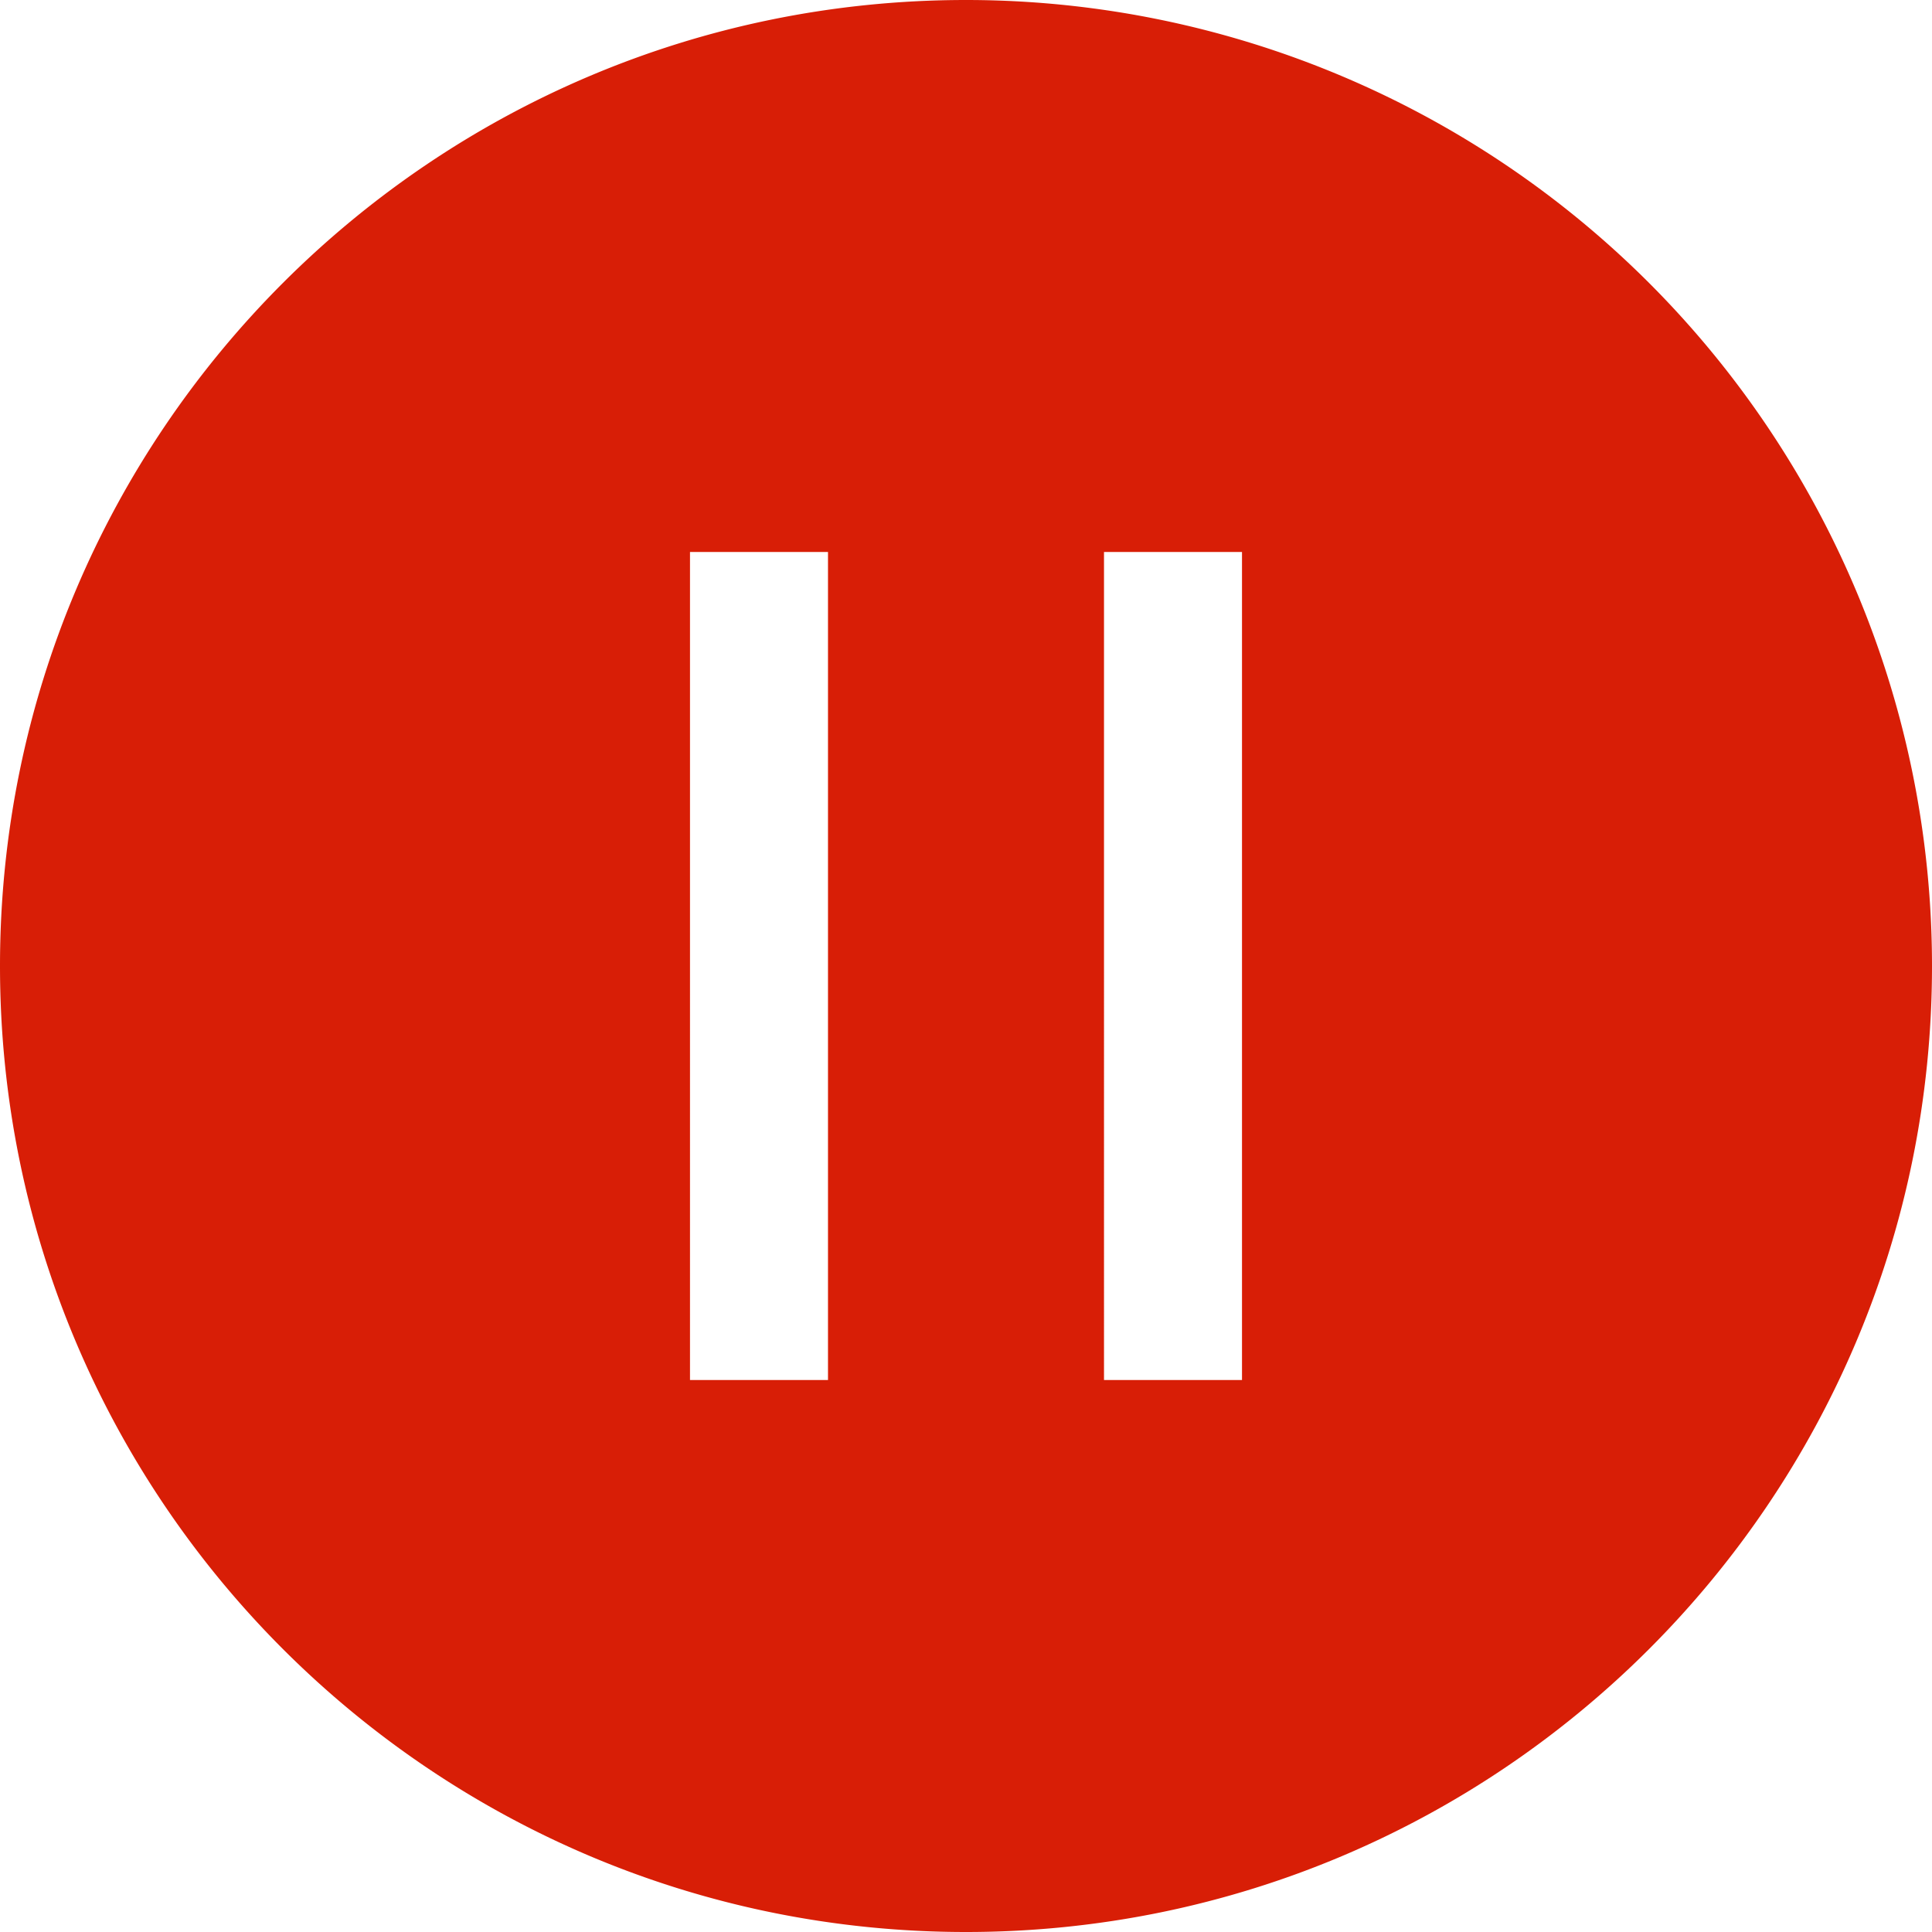 <svg t="1683354741085" class="icon" viewBox="0 0 1024 1024" version="1.1" xmlns="http://www.w3.org/2000/svg" p-id="8511" width="200" height="200"><path d="M512 0C229.23 0 0 229.23 0 512s229.23 512 512 512 512-229.23 512-512A512 512 0 0 0 512 0z m-73.143 731.429h-73.143V292.571h73.143v438.857z m219.429 0h-73.143V292.571h73.143v438.857z" fill="#d81e06" p-id="8512"></path></svg>
